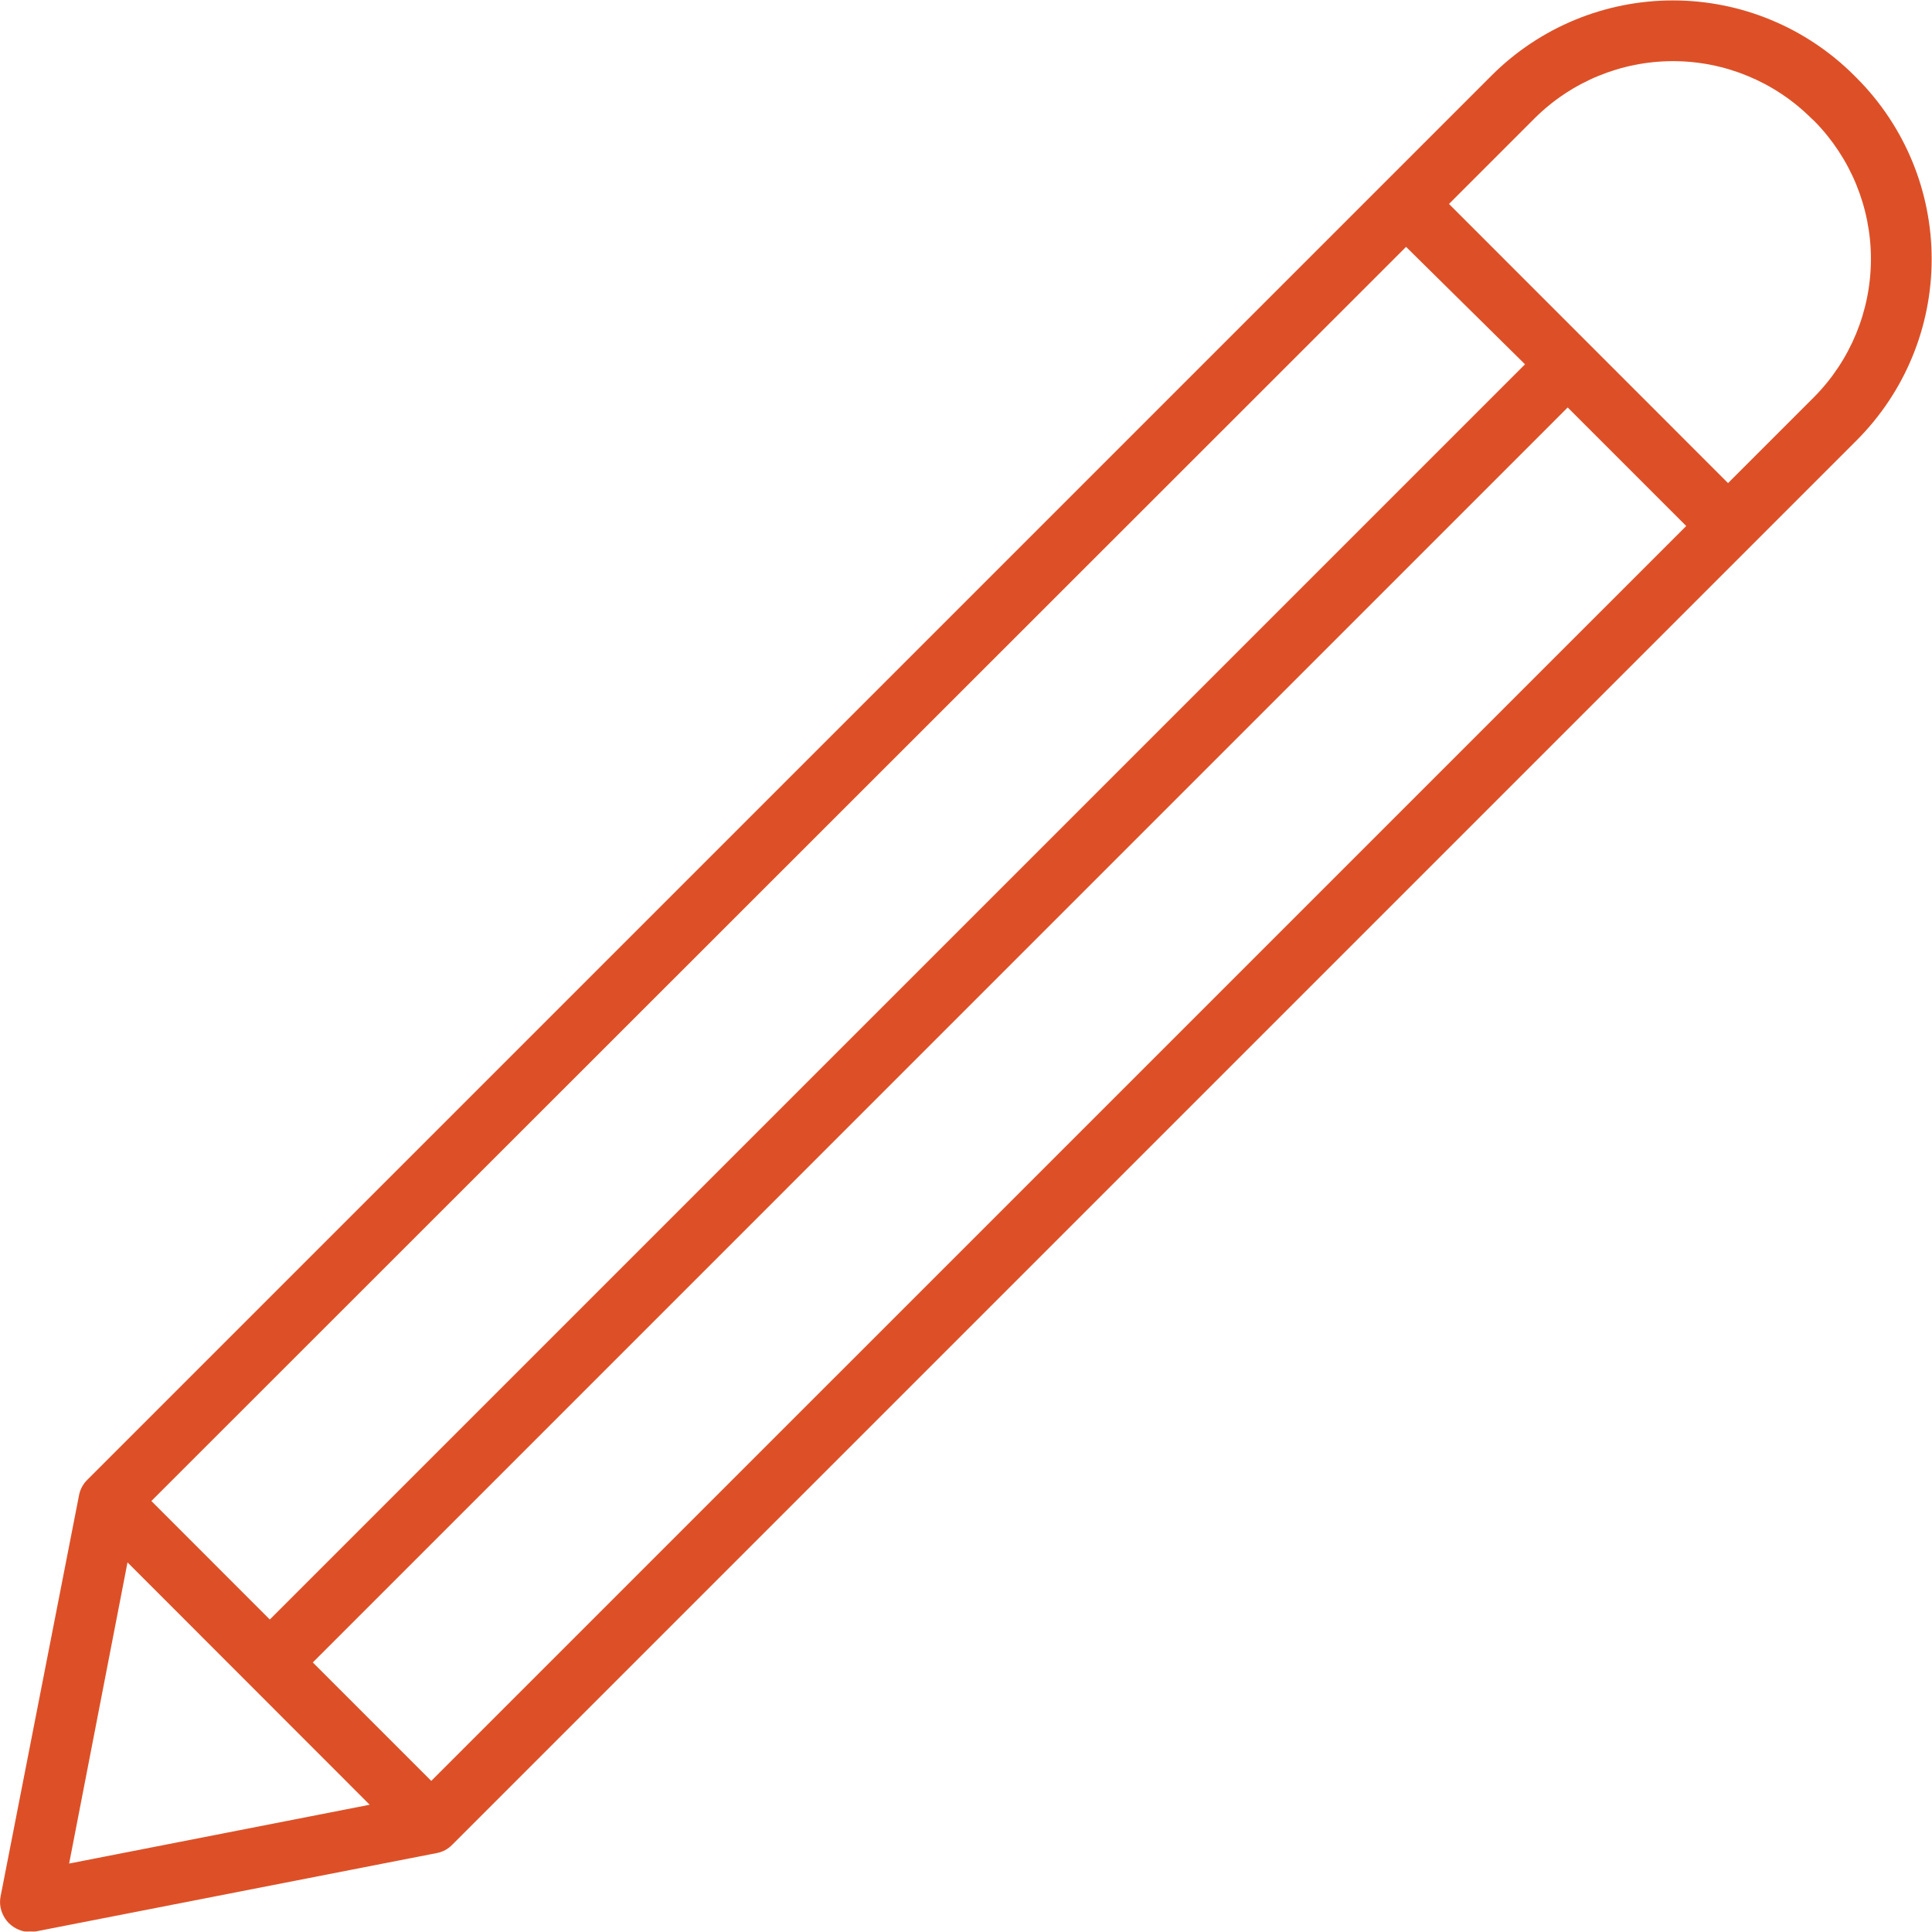 <svg width="23" height="23" viewBox="0 0 23 23" fill="none" xmlns="http://www.w3.org/2000/svg">
<path fill-rule="evenodd" clip-rule="evenodd" d="M21.595 4.728L20.572 5.751L17.25 2.428L18.272 1.406C18.709 0.972 19.301 0.728 19.917 0.728C20.533 0.728 21.124 0.972 21.561 1.406L21.602 1.444C22.033 1.883 22.274 2.473 22.273 3.088C22.271 3.703 22.028 4.292 21.595 4.728ZM1.518 18.6L4.401 21.485L0.823 22.185L1.518 18.6ZM3.212 19.28L18.155 4.337L16.739 2.939L1.802 17.869L3.212 19.28ZM3.724 19.791L5.134 21.201L20.074 6.262L18.663 4.851L3.724 19.791ZM22.07 0.895C21.498 0.325 20.723 0.005 19.916 0.005C19.108 0.005 18.333 0.325 17.761 0.895L1.04 17.616C0.989 17.666 0.954 17.73 0.941 17.8L0.008 22.571C-0.002 22.617 -0.002 22.665 0.007 22.711C0.017 22.757 0.035 22.801 0.061 22.84C0.087 22.88 0.121 22.913 0.16 22.939C0.199 22.965 0.243 22.984 0.289 22.993C0.313 22.995 0.337 22.995 0.36 22.993C0.383 22.995 0.405 22.995 0.427 22.993L5.201 22.06C5.271 22.047 5.335 22.012 5.385 21.96L22.106 5.239C22.676 4.667 22.996 3.893 22.996 3.085C22.996 2.277 22.676 1.503 22.106 0.931L22.07 0.895Z" fill="#DD5027"/>
</svg>
